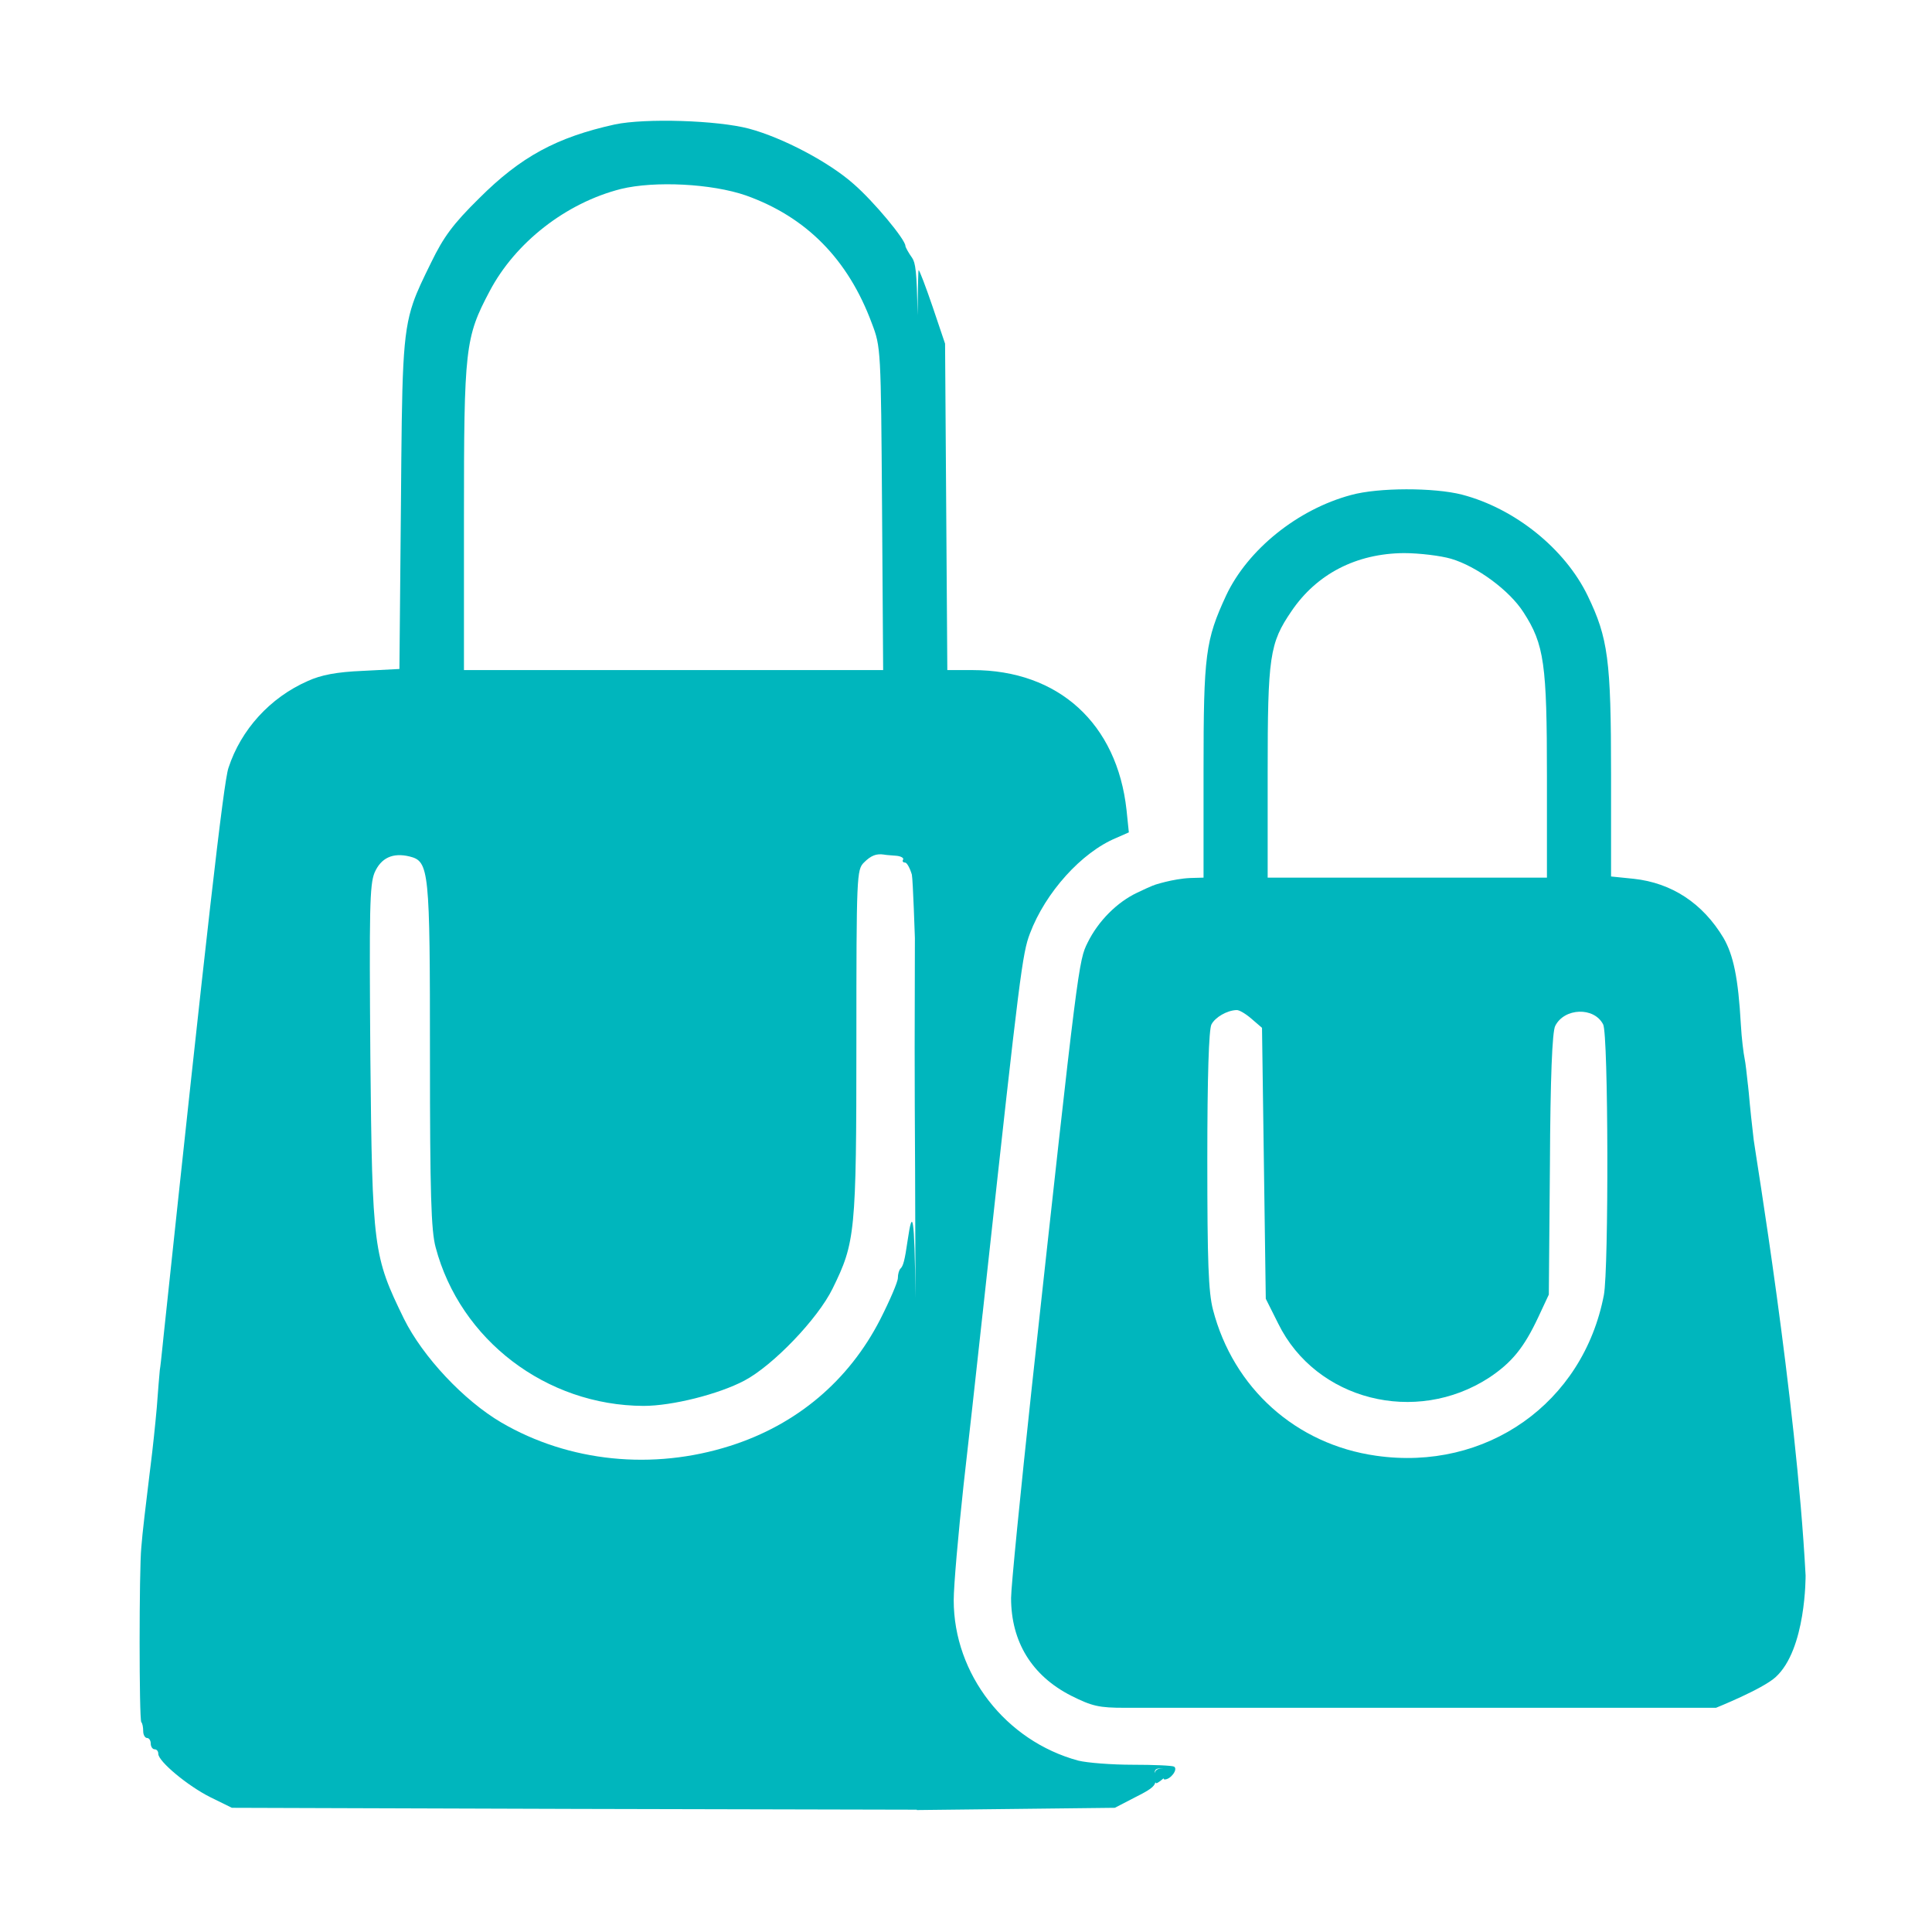 <svg width="42" height="42" viewBox="0 0 42 42" fill="none" xmlns="http://www.w3.org/2000/svg">
<path fill-rule="evenodd" clip-rule="evenodd" d="M10.414 4.313C11.324 3.403 12.104 2.984 13.367 2.705C14.031 2.566 15.59 2.615 16.279 2.796C17.017 2.993 18.026 3.526 18.56 4.002C18.994 4.379 19.683 5.207 19.683 5.347C19.683 5.372 19.749 5.495 19.831 5.609C19.898 5.714 19.933 5.879 19.946 6.855C19.953 6.232 19.962 5.872 19.971 5.872C19.987 5.872 20.126 6.233 20.274 6.668L20.545 7.471L20.594 14.567H21.144C23.014 14.567 24.285 15.732 24.49 17.61L24.54 18.095L24.261 18.218C23.514 18.529 22.727 19.399 22.39 20.293C22.226 20.72 22.169 21.163 21.447 27.774C21.42 28.021 21.391 28.287 21.361 28.562L21.36 28.565C21.217 29.873 21.048 31.412 20.947 32.286C20.832 33.344 20.733 34.468 20.733 34.788C20.733 36.396 21.865 37.848 23.44 38.274C23.637 38.323 24.171 38.364 24.622 38.364C25.073 38.364 25.483 38.381 25.524 38.405C25.614 38.463 25.45 38.684 25.319 38.684C25.298 38.684 25.292 38.674 25.299 38.656C25.224 38.72 25.158 38.766 25.139 38.766C25.131 38.766 25.123 38.759 25.117 38.745C25.096 38.841 24.989 38.915 24.695 39.062L24.236 39.3L19.93 39.349V39.341L12.489 39.324L5.041 39.3L4.573 39.07C4.081 38.824 3.441 38.291 3.441 38.127C3.441 38.069 3.408 38.028 3.359 38.028C3.318 38.028 3.277 37.971 3.277 37.905C3.277 37.84 3.244 37.782 3.195 37.782C3.154 37.782 3.113 37.716 3.113 37.634C3.113 37.552 3.097 37.462 3.072 37.438C3.023 37.388 3.023 34.115 3.072 33.639C3.094 33.332 3.175 32.671 3.25 32.054C3.259 31.98 3.268 31.907 3.277 31.835C3.318 31.515 3.376 30.965 3.408 30.604C3.433 30.243 3.466 29.874 3.474 29.784C3.487 29.714 3.51 29.493 3.535 29.252C3.542 29.184 3.549 29.114 3.556 29.046C4.483 20.326 4.86 16.995 4.967 16.692C5.238 15.863 5.869 15.166 6.69 14.805C6.977 14.674 7.313 14.608 7.887 14.584L8.683 14.543L8.716 10.966C8.74 8.061 8.742 7.281 8.981 6.583C9.072 6.317 9.198 6.063 9.372 5.708C9.643 5.15 9.848 4.871 10.414 4.313ZM19.902 28.22C19.891 23.037 19.876 24.87 19.889 20.391C19.889 20.391 19.847 19.126 19.823 19.013C19.782 18.874 19.716 18.751 19.675 18.751C19.626 18.751 19.61 18.718 19.634 18.685C19.651 18.652 19.585 18.611 19.478 18.603C19.462 18.602 19.445 18.601 19.428 18.599C19.336 18.592 19.244 18.585 19.216 18.578C19.052 18.554 18.937 18.595 18.781 18.751C18.625 18.907 18.617 19.021 18.617 22.664C18.617 26.806 18.592 27.011 18.1 28.012C17.78 28.668 16.804 29.686 16.181 30.014C15.623 30.309 14.614 30.563 13.99 30.563C11.874 30.555 10.004 29.128 9.471 27.118C9.372 26.757 9.347 25.945 9.347 22.951C9.347 18.898 9.331 18.726 8.904 18.619C8.535 18.529 8.281 18.652 8.142 18.972C8.035 19.235 8.027 19.784 8.051 22.967C8.092 27.159 8.117 27.307 8.781 28.668C9.192 29.497 10.086 30.448 10.898 30.924C12.374 31.786 14.195 31.966 15.869 31.433C17.321 30.973 18.453 30.014 19.134 28.685C19.347 28.266 19.519 27.864 19.519 27.782C19.519 27.7 19.544 27.61 19.577 27.577C19.634 27.52 19.667 27.413 19.733 26.954C19.835 26.261 19.881 26.37 19.902 28.22ZM18.953 7.029C18.436 5.634 17.526 4.715 16.213 4.248C15.475 3.993 14.236 3.928 13.498 4.108C12.301 4.412 11.201 5.273 10.644 6.331C10.11 7.34 10.086 7.562 10.086 11.261V14.567H19.199L19.175 11.037C19.15 7.594 19.15 7.544 18.953 7.029ZM25.102 38.549C25.118 38.468 25.179 38.439 25.312 38.438L25.311 38.438C25.146 38.438 25.098 38.454 25.102 38.549Z" fill="#00B6BD"/>
<path fill-rule="evenodd" clip-rule="evenodd" d="M29.371 10.761C28.206 11.073 27.124 11.95 26.656 12.943C26.205 13.919 26.164 14.223 26.164 16.757V19.079L25.877 19.087C25.491 19.104 25.081 19.243 25.081 19.243C25.048 19.276 25.143 19.212 25.081 19.243C25.077 19.245 25.066 19.25 25.047 19.258C24.988 19.283 24.859 19.338 24.72 19.407C24.285 19.612 23.875 20.022 23.645 20.49C23.449 20.884 23.44 20.908 22.431 30.153C22.185 32.434 21.98 34.501 21.98 34.739C21.98 35.69 22.431 36.428 23.285 36.863C23.744 37.093 23.892 37.126 24.458 37.126L37.304 37.126C37.304 37.126 38.306 36.724 38.596 36.463C39.267 35.86 39.252 34.248 39.252 34.248C39.047 30.375 38.157 25.051 38.124 24.78C38.091 24.509 38.042 24.05 38.017 23.755C38.011 23.698 38.005 23.641 37.999 23.584L37.998 23.582C37.972 23.341 37.947 23.109 37.927 23.016C37.903 22.902 37.861 22.573 37.845 22.278C37.788 21.253 37.681 20.761 37.468 20.391C37.017 19.637 36.344 19.194 35.515 19.104L35.023 19.054V16.831C35.023 14.338 34.958 13.87 34.515 12.951C34.023 11.934 32.94 11.056 31.783 10.753C31.176 10.597 29.962 10.597 29.371 10.761ZM31.545 12.147C32.103 12.311 32.817 12.836 33.12 13.312C33.571 14.009 33.629 14.436 33.629 16.881V19.079H27.558V16.798C27.558 14.264 27.599 13.985 28.075 13.287C28.625 12.475 29.486 12.032 30.52 12.024C30.856 12.024 31.324 12.082 31.545 12.147ZM27.206 22.147L27.435 22.344L27.517 28.234L27.788 28.775C28.608 30.44 30.774 30.99 32.374 29.948C32.866 29.62 33.128 29.3 33.44 28.636L33.67 28.143L33.694 25.313C33.703 23.435 33.744 22.426 33.809 22.303C34.006 21.909 34.654 21.884 34.851 22.27C34.966 22.475 34.974 27.586 34.867 28.152C34.416 30.506 32.308 31.991 29.913 31.646C28.174 31.4 26.812 30.178 26.369 28.471C26.27 28.086 26.246 27.438 26.246 25.207C26.246 23.402 26.279 22.377 26.336 22.27C26.418 22.114 26.672 21.966 26.878 21.958C26.935 21.95 27.083 22.04 27.206 22.147Z" fill="#00B6BD"/>
</svg>
